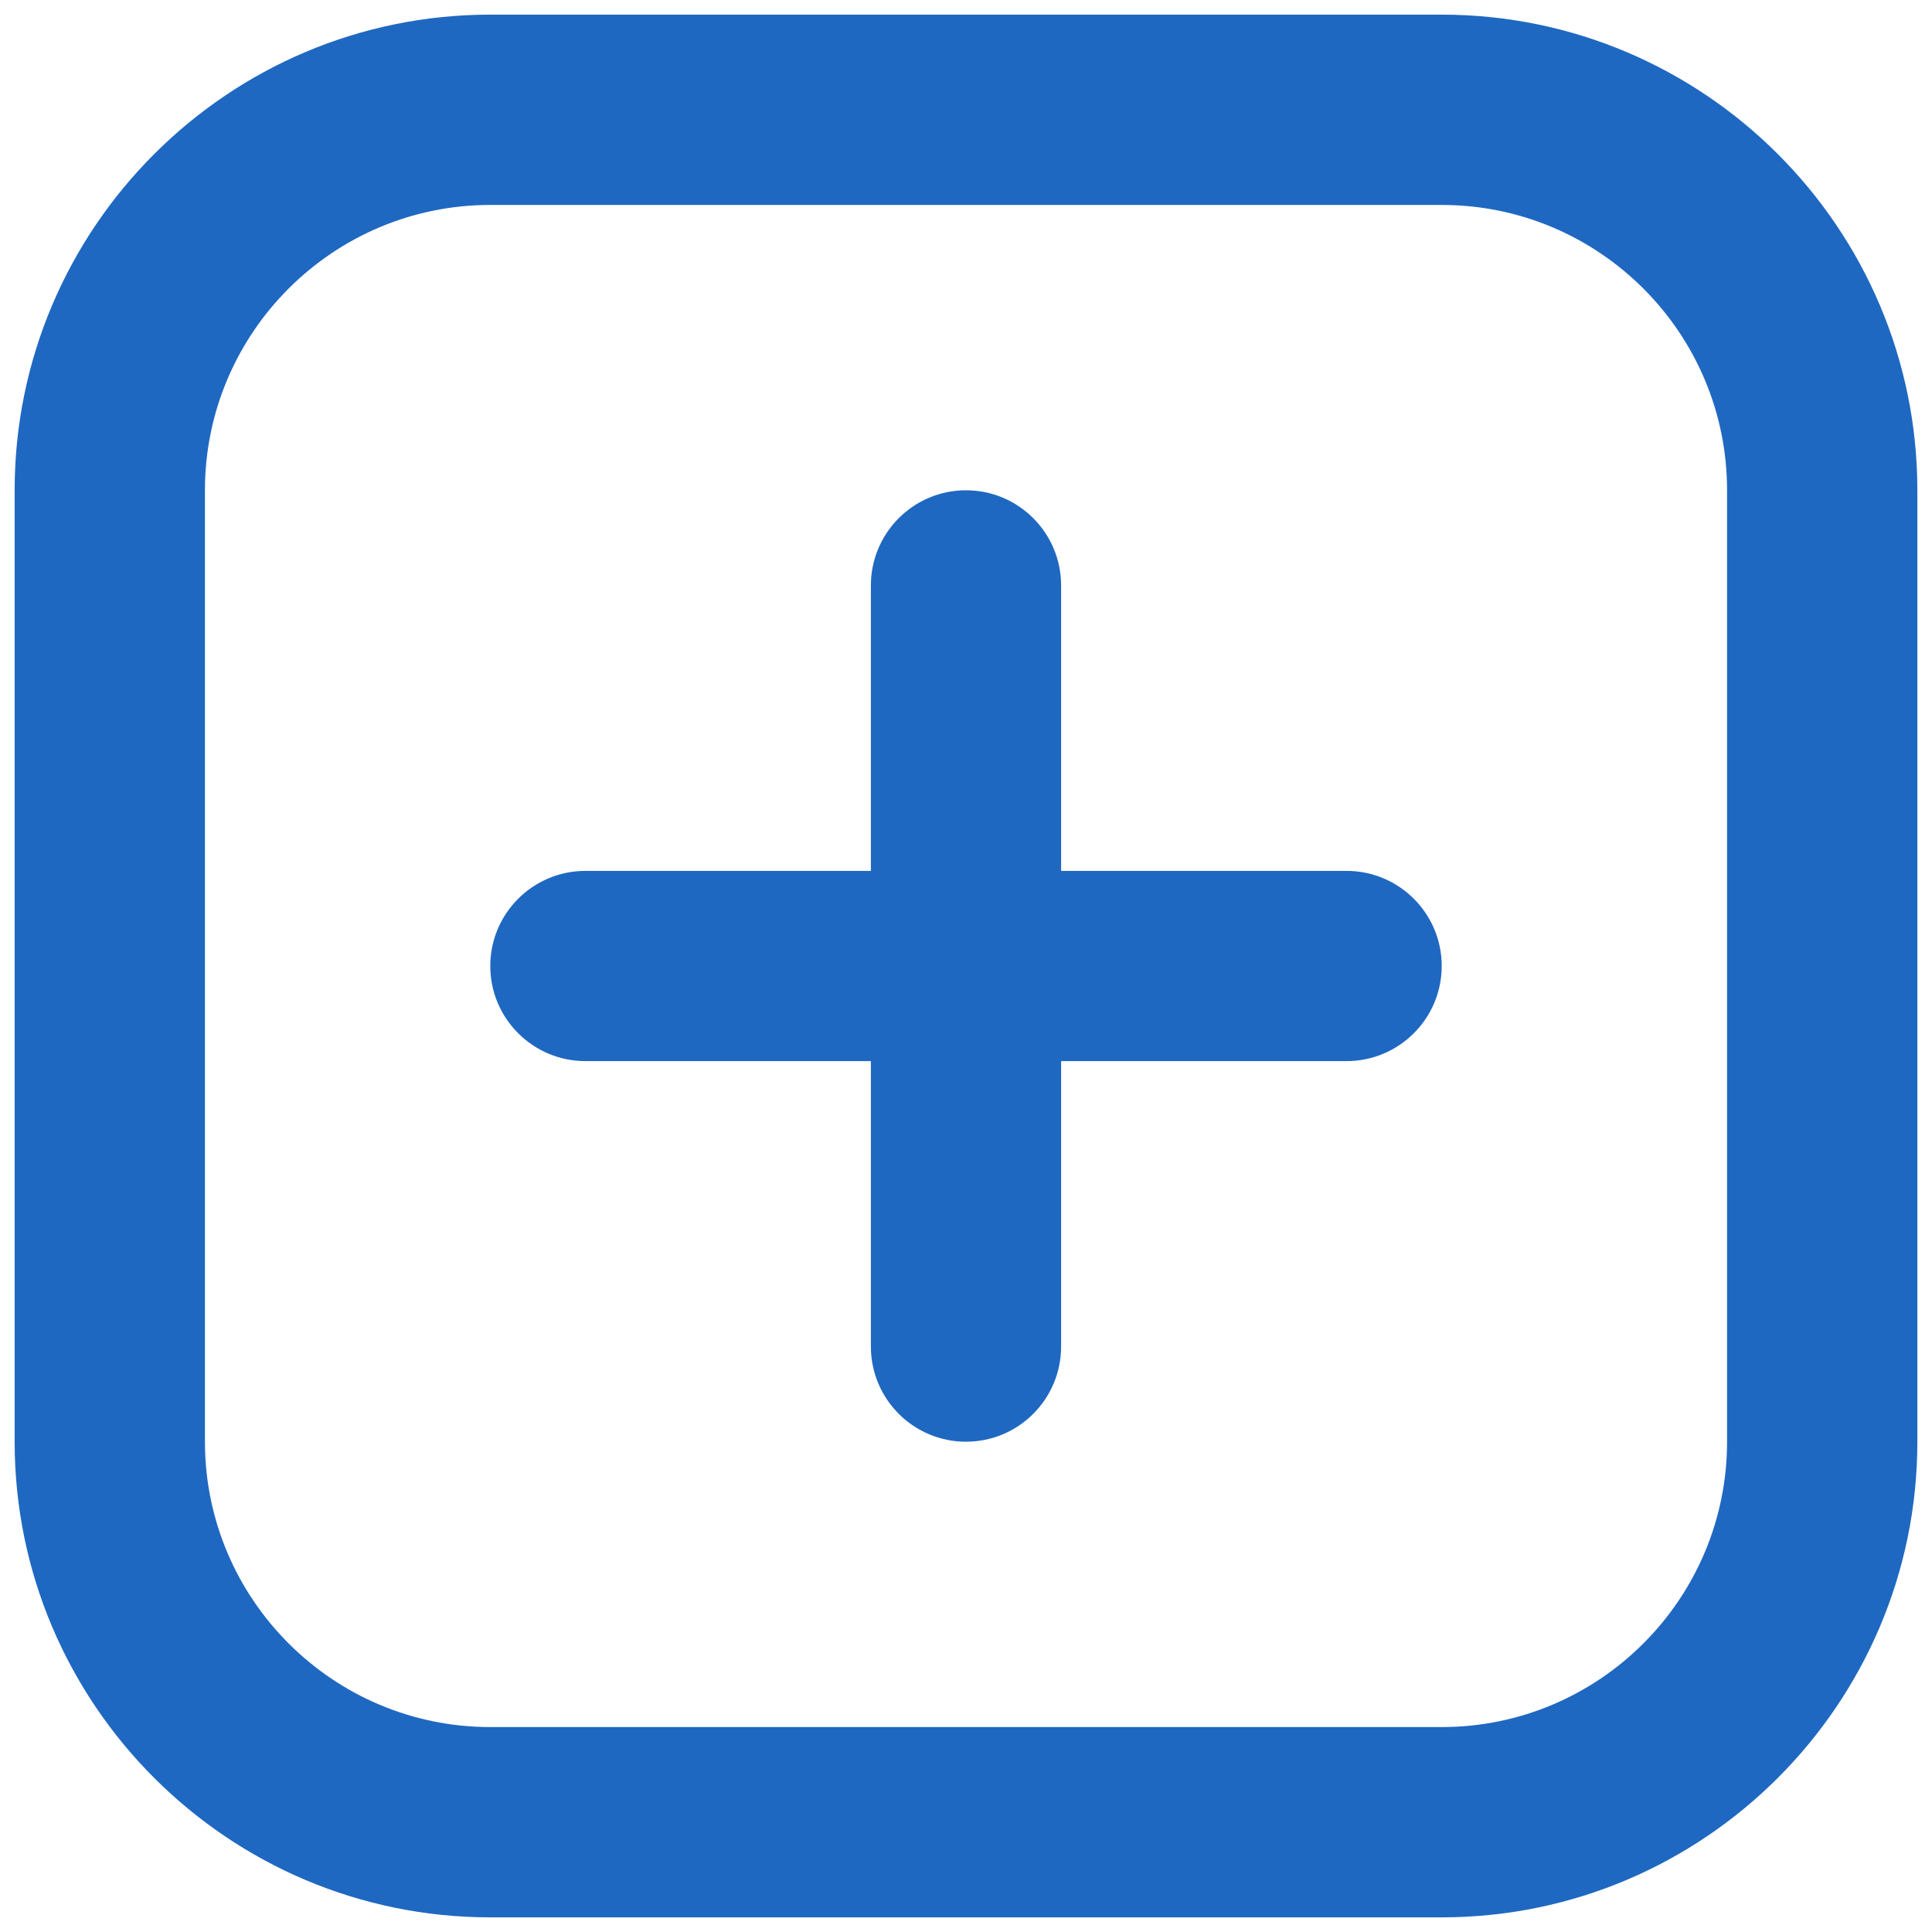 <?xml version="1.0" encoding="UTF-8"?>
<svg width="26px" height="26px" viewBox="0 0 26 26" version="1.1" xmlns="http://www.w3.org/2000/svg" xmlns:xlink="http://www.w3.org/1999/xlink">
    <!-- Generator: Sketch 52.5 (67469) - http://www.bohemiancoding.com/sketch -->
    <title>48px / Blue / Adicionar</title>
    <desc>Created with Sketch.</desc>
    <g id="Page-1" stroke="none" stroke-width="1" fill="none" fill-rule="evenodd">
        <g id="inicial" transform="translate(-321, -287)" fill="#1F68C1">
            <g id="48px-/-Blue-/-Adicionar" transform="translate(321, 287)">
                <path d="M18.121,11.72 L14.28,11.72 L14.28,7.879 C14.28,7.172 13.707,6.598 13,6.598 C12.293,6.598 11.72,7.172 11.72,7.879 L11.72,11.72 L7.879,11.72 C7.172,11.72 6.598,12.293 6.598,13 C6.598,13.707 7.172,14.28 7.879,14.28 L11.72,14.28 L11.72,18.121 C11.72,18.828 12.293,19.402 13,19.402 C13.707,19.402 14.28,18.828 14.28,18.121 L14.28,14.28 L18.121,14.28 C18.828,14.28 19.402,13.707 19.402,13 C19.402,12.293 18.828,11.72 18.121,11.72 Z M23.242,19.402 C23.242,21.52 21.52,23.242 19.402,23.242 L6.598,23.242 C4.48,23.242 2.758,21.52 2.758,19.402 L2.758,6.598 C2.758,4.48 4.48,2.758 6.598,2.758 L19.402,2.758 C21.52,2.758 23.242,4.48 23.242,6.598 L23.242,19.402 Z M19.402,0.197 L6.598,0.197 C3.069,0.197 0.197,3.069 0.197,6.598 L0.197,19.402 C0.197,22.931 3.069,25.803 6.598,25.803 L19.402,25.803 C22.931,25.803 25.803,22.931 25.803,19.402 L25.803,6.598 C25.803,3.069 22.931,0.197 19.402,0.197 Z" id="Page-1"></path>
            </g>
        </g>
    </g>
</svg>